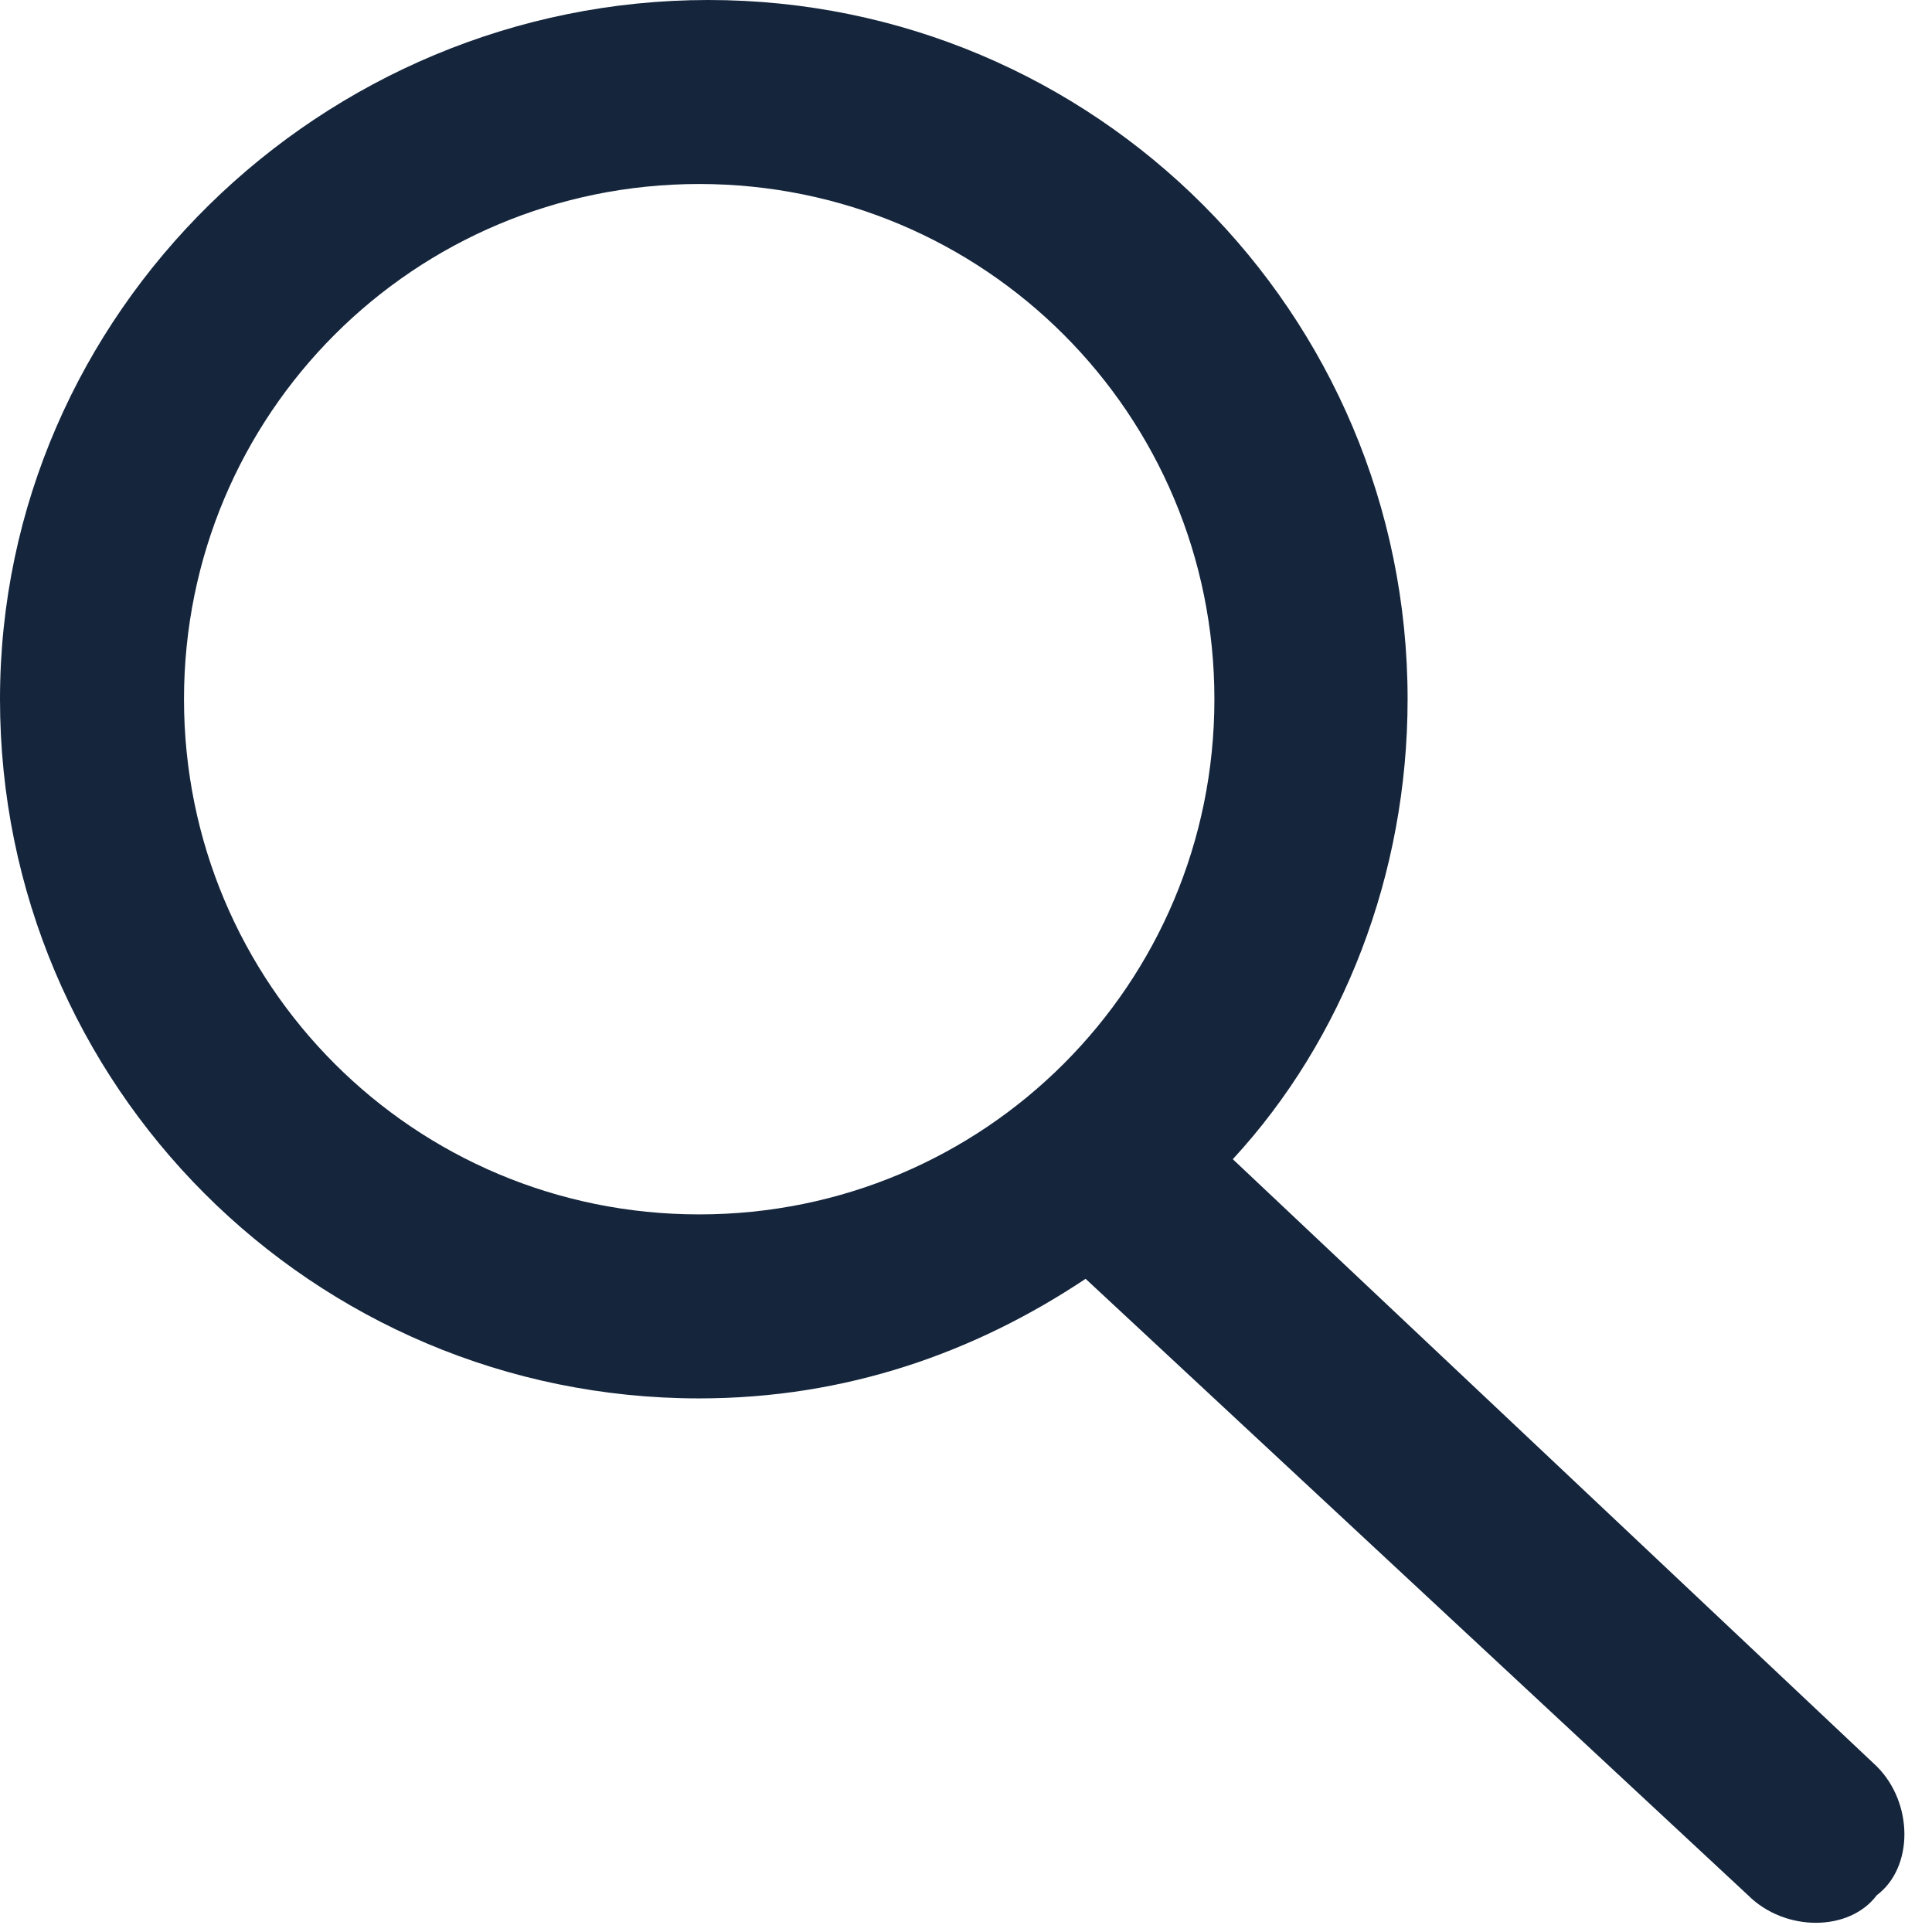 <?xml version="1.0" encoding="utf-8"?>
<!-- Generator: Adobe Illustrator 28.0.0, SVG Export Plug-In . SVG Version: 6.00 Build 0)  -->
<svg version="1.1" id="Layer_1" xmlns="http://www.w3.org/2000/svg" xmlns:xlink="http://www.w3.org/1999/xlink" x="0px" y="0px"
	 viewBox="0 0 21 21" style="enable-background:new 0 0 21 21;" xml:space="preserve">
<style type="text/css">
	.st0{fill:#14253C;}
</style>
<path class="st0" d="M20.4,19.2l-7-6.6c1.2-1.3,1.9-3.1,1.9-5c0-4.2-3.4-7.6-7.6-7.6S0,3.4,0,7.6s3.4,7.6,7.6,7.6
	c1.6,0,3-0.5,4.2-1.3l7.2,6.7c0.4,0.4,1.1,0.4,1.4,0C20.8,20.3,20.8,19.6,20.4,19.2z M2,7.6C2,4.5,4.5,2,7.6,2s5.6,2.5,5.6,5.6
	s-2.5,5.6-5.6,5.6S2,10.7,2,7.6z"/>
</svg>
